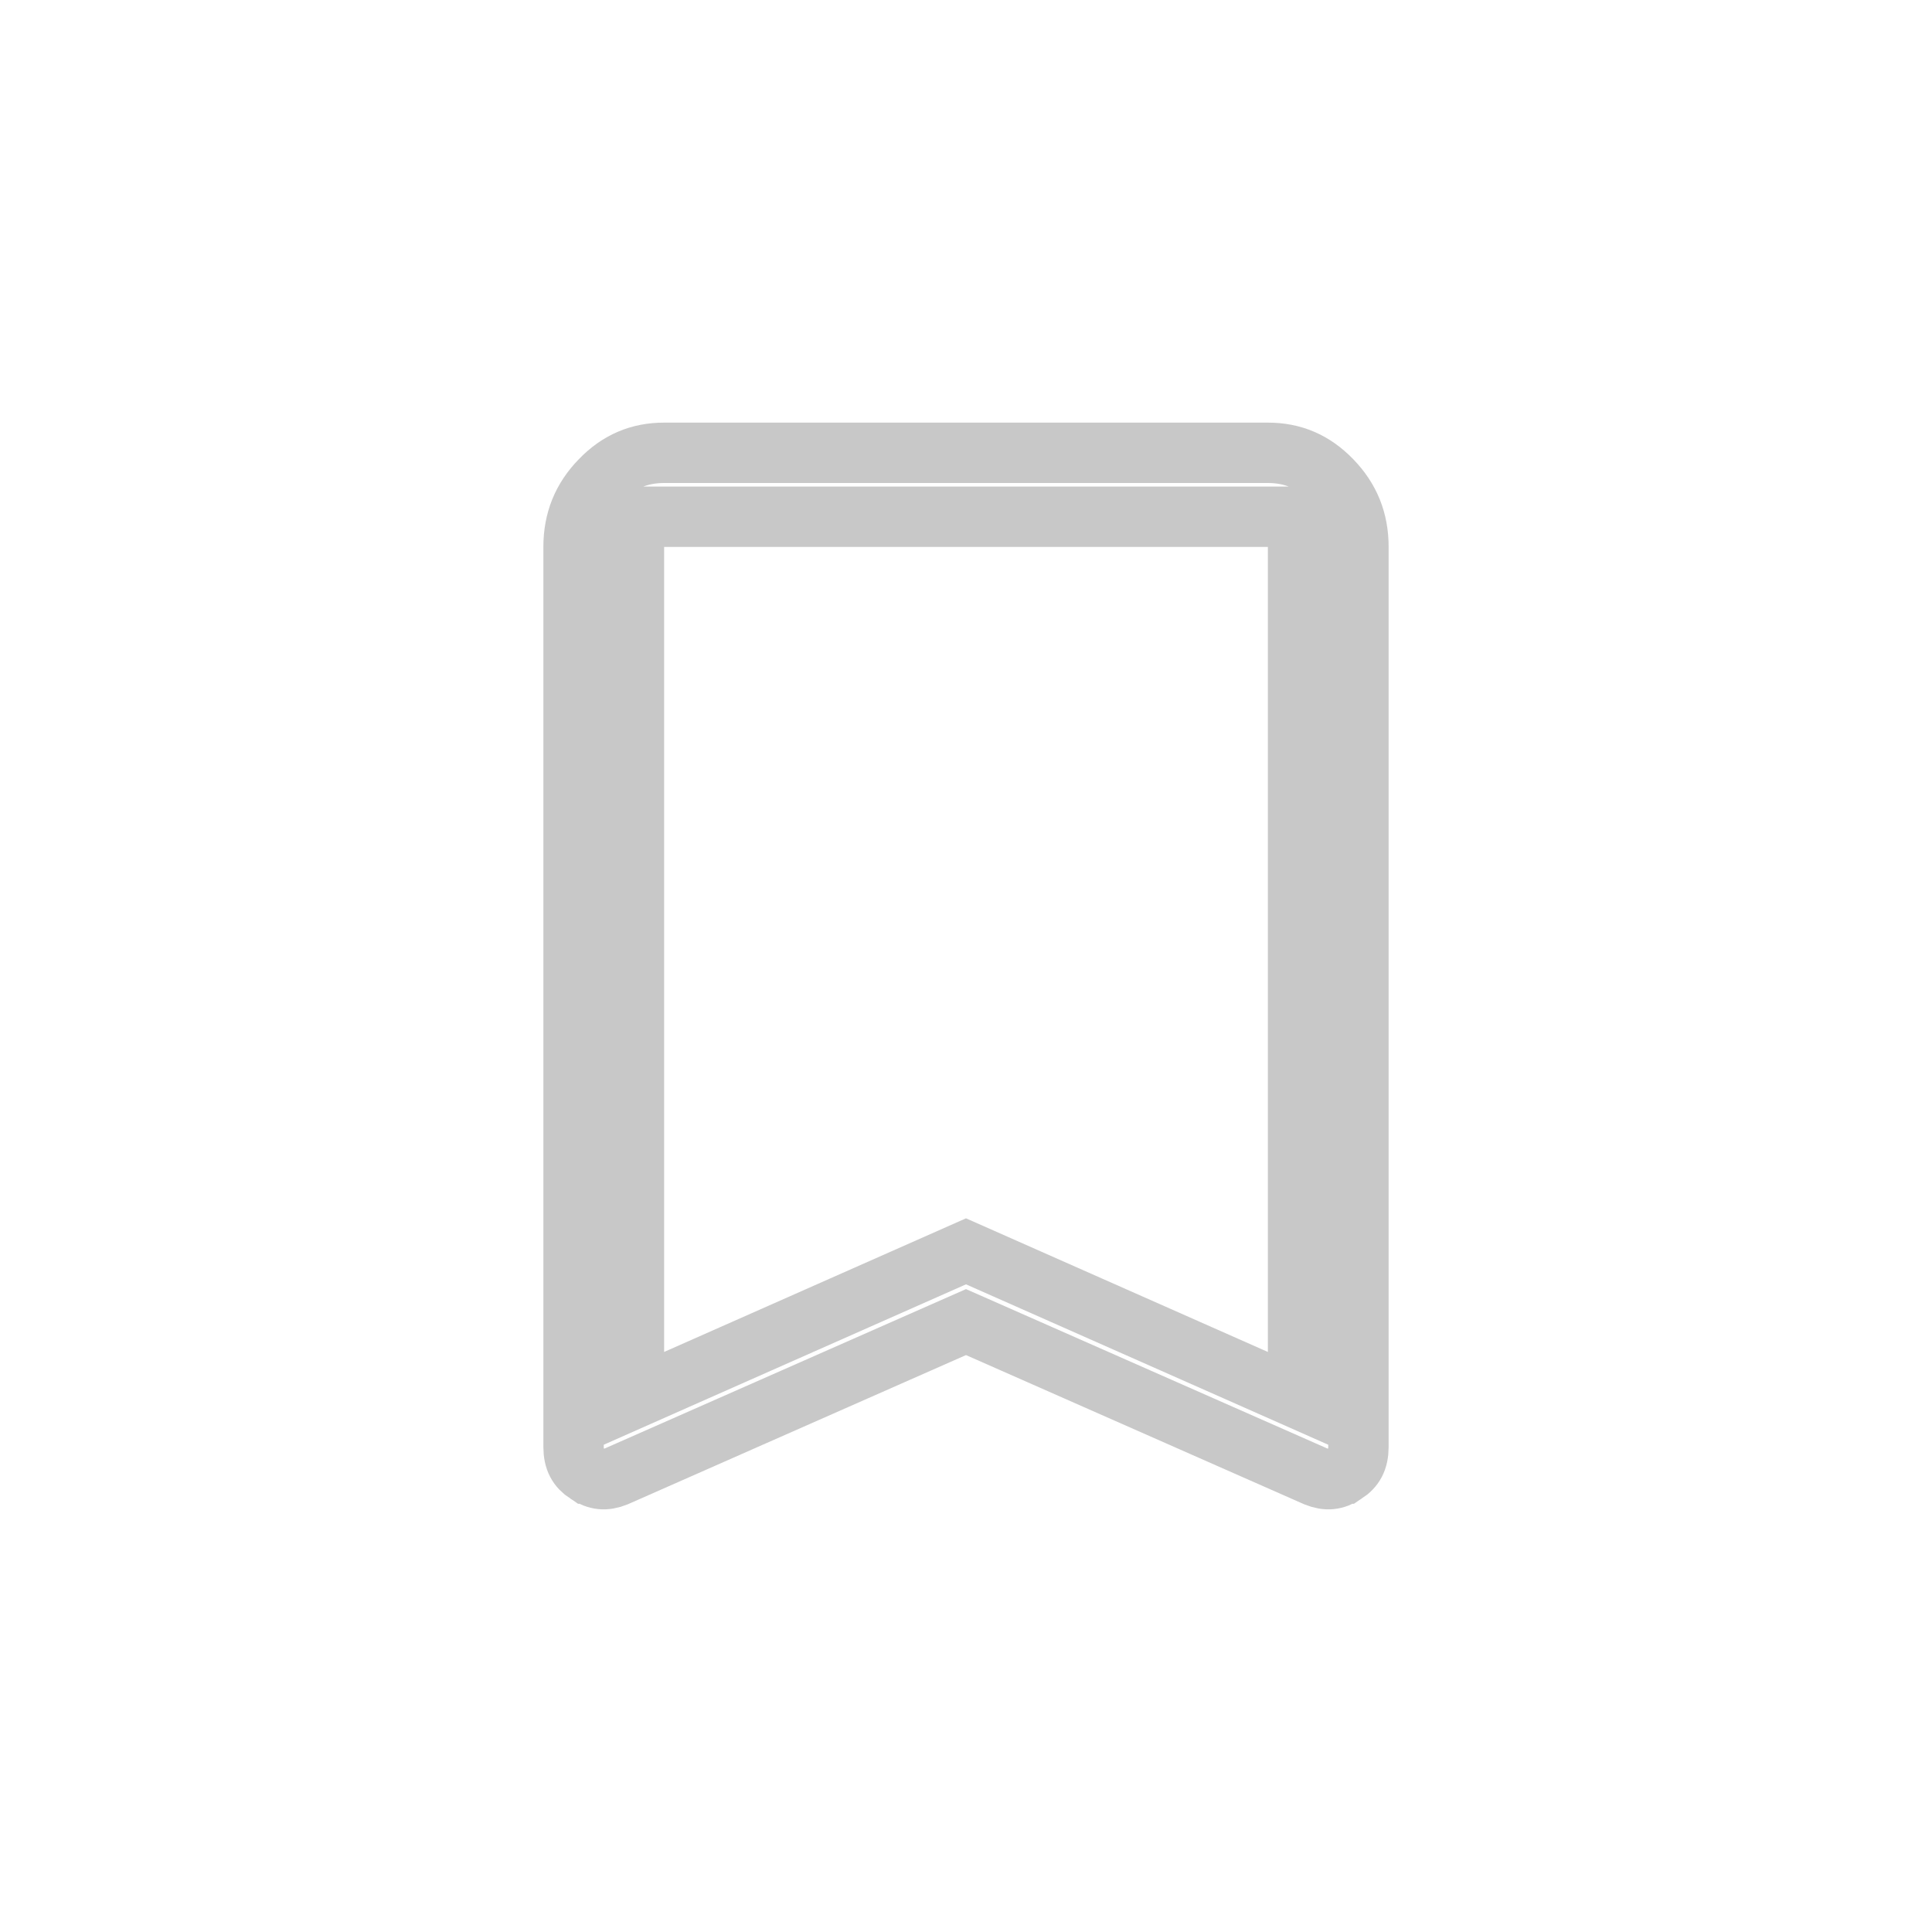 <svg width="32" height="32" viewBox="0 0 32 32" fill="none" xmlns="http://www.w3.org/2000/svg">
<path d="M10.5 22.393V23.161L11.202 22.85L16 20.726L20.798 22.85L21.5 23.161V22.393V9.059V8.559H21H16H11H10.5V9.059V22.393ZM9.725 24.407L9.724 24.407C9.574 24.308 9.5 24.183 9.5 23.963V9.059C9.5 8.622 9.646 8.262 9.947 7.953C10.246 7.644 10.588 7.5 11 7.5H21C21.412 7.5 21.754 7.644 22.054 7.953C22.354 8.262 22.5 8.622 22.5 9.059V23.963C22.5 24.183 22.426 24.308 22.276 24.407L22.275 24.407C22.115 24.513 21.974 24.527 21.796 24.455L16.202 21.987L16 21.898L15.798 21.987L10.204 24.455C10.026 24.527 9.885 24.513 9.725 24.407Z" stroke="#C8C8C8"/>
</svg>
